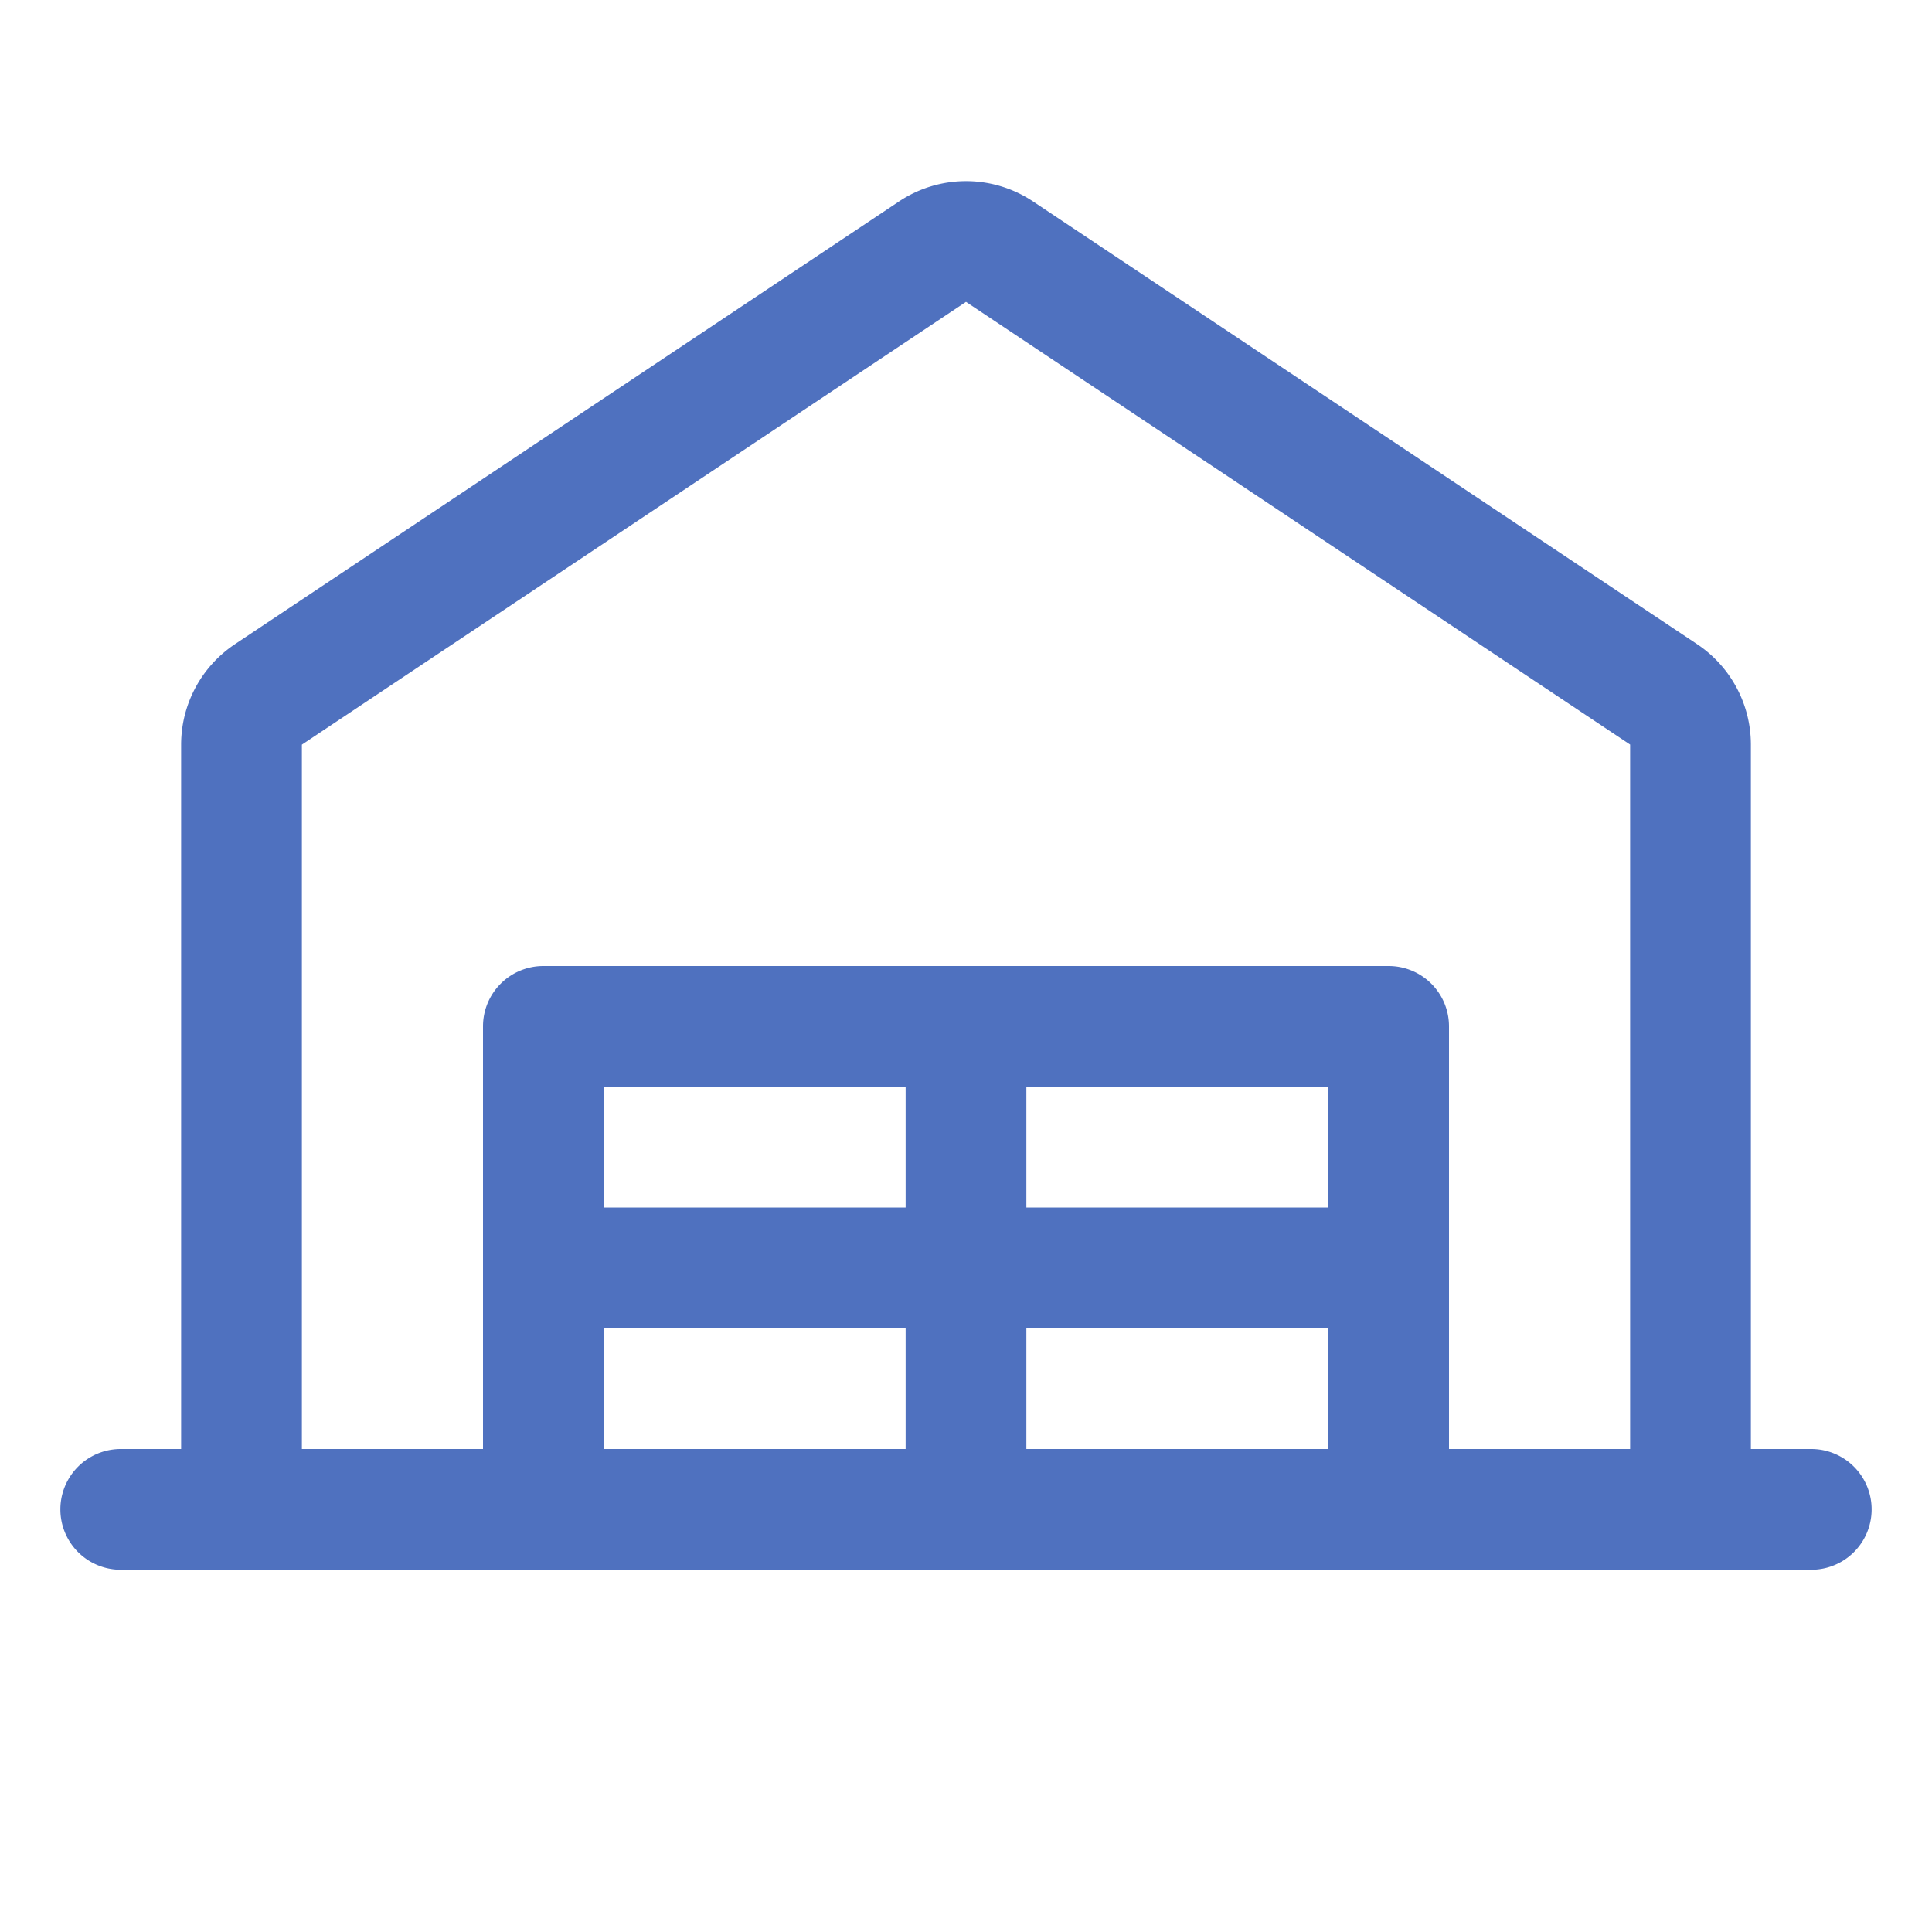 <svg xmlns="http://www.w3.org/2000/svg" viewBox="0 0 256 256" fill="#4F71BF"><path d="M240,192h-8V98.67a16,16,0,0,0-7.12-13.31l-88-58.67a16,16,0,0,0-17.75,0l-88,58.67A16,16,0,0,0,24,98.67V192H16a8,8,0,0,0,0,16H240a8,8,0,0,0,0-16ZM40,98.67,128,40l88,58.66V192H192V136a8,8,0,0,0-8-8H72a8,8,0,0,0-8,8v56H40ZM176,144v16H136V144Zm-56,16H80V144h40ZM80,176h40v16H80Zm56,0h40v16H136Z"/></svg>